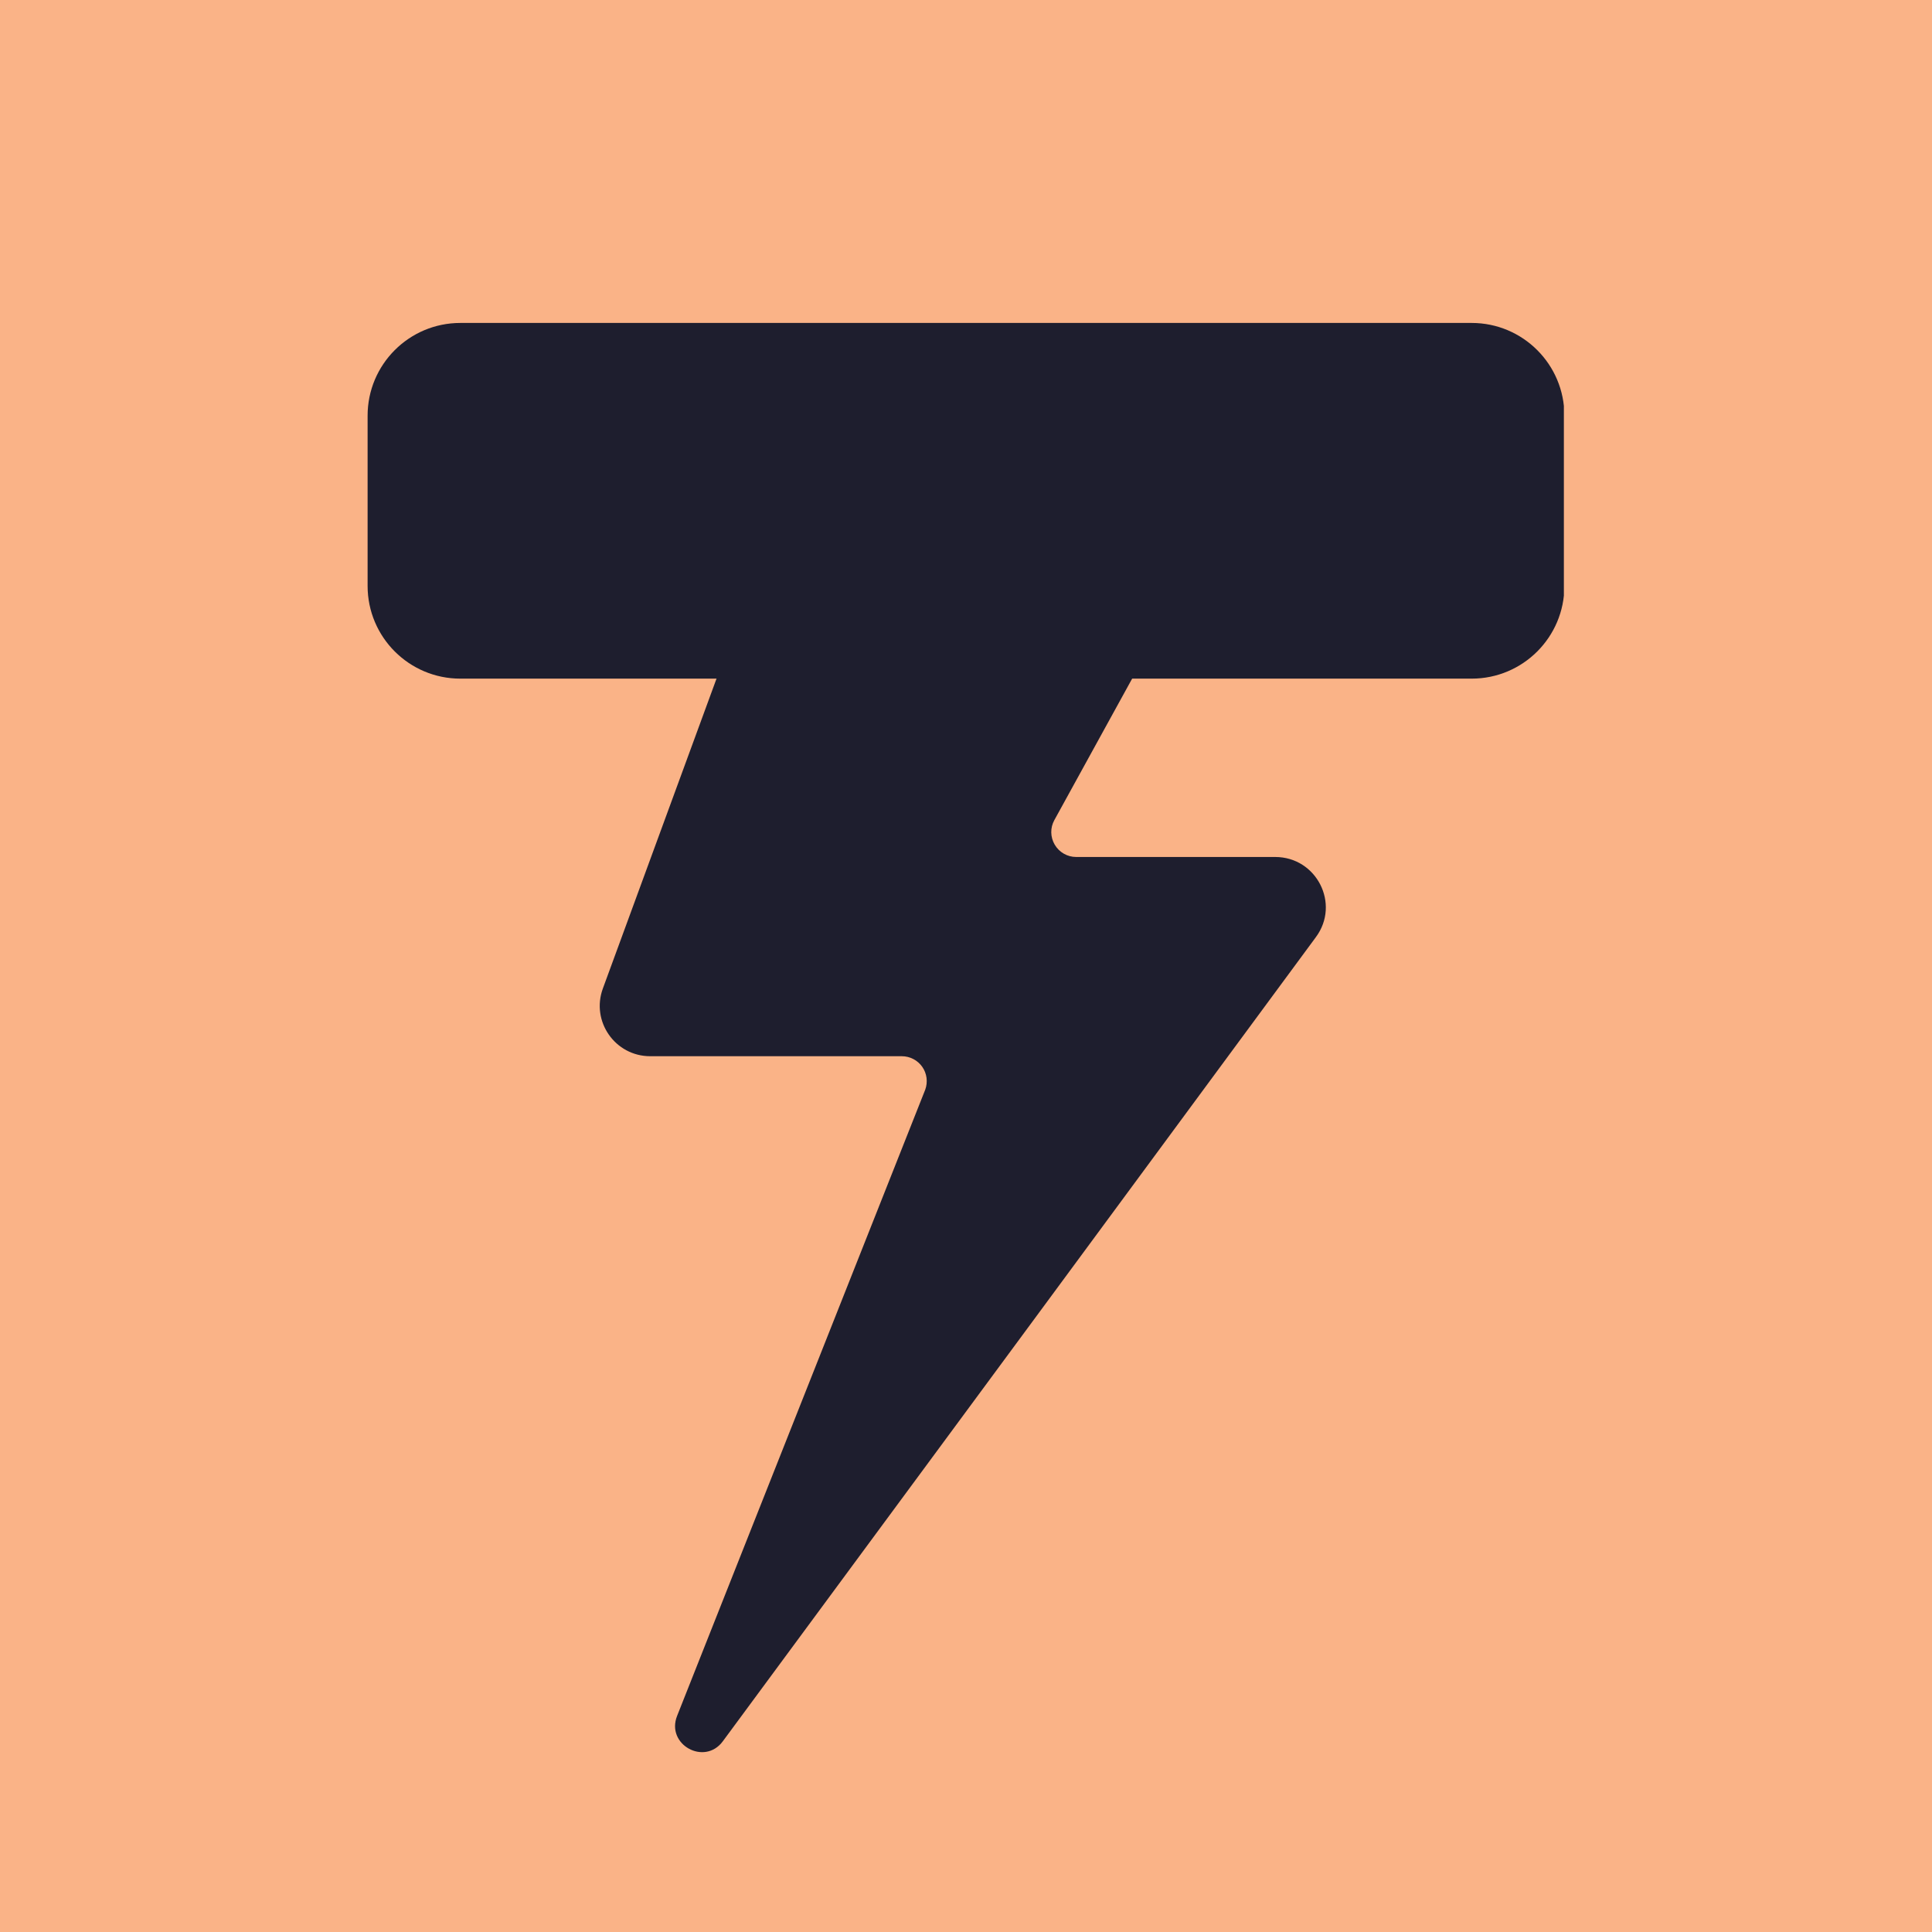 <svg xmlns="http://www.w3.org/2000/svg" xmlns:xlink="http://www.w3.org/1999/xlink" width="500" zoomAndPan="magnify" viewBox="0 0 375 375" height="500" preserveAspectRatio="xMidYMid meet" version="1.2"><defs><clipPath id="3610049b52"><path d="M 71.352 62.684 L 303.816 62.684 L 303.816 131.723 L 71.352 131.723 Z M 71.352 62.684 "/></clipPath><clipPath id="445268f158"><path d="M 89.352 62.684 L 285.648 62.684 C 295.59 62.684 303.648 70.742 303.648 80.684 L 303.648 113.723 C 303.648 123.664 295.59 131.723 285.648 131.723 L 89.352 131.723 C 79.41 131.723 71.352 123.664 71.352 113.723 L 71.352 80.684 C 71.352 70.742 79.41 62.684 89.352 62.684 Z M 89.352 62.684 "/></clipPath></defs><g id="a8758b3a7a"><rect x="0" width="375" y="0" height="375" style="fill:#ffffff;fill-opacity:1;stroke:none;"/><rect x="0" width="375" y="0" height="375" style="fill:#fab387;fill-opacity:1;stroke:none;"/><path style=" stroke:none;fill-rule:nonzero;fill:#1e1e2e;fill-opacity:1;" d="M 237.336 69.664 L 168.66 69.664 C 164.562 69.664 160.898 72.23 159.484 76.082 L 117.016 191.867 C 114.676 198.25 119.395 205.012 126.215 205.012 L 175.043 205.012 C 176.629 205.012 178.102 205.785 179.008 207.07 C 179.914 208.352 180.121 210.016 179.594 211.488 L 131.426 333.051 C 129.215 338.621 136.75 342.797 140.301 337.98 C 172.891 293.852 230.879 215.168 255.426 181.879 C 260.184 175.422 255.539 166.34 247.512 166.34 L 208.879 166.34 C 207.18 166.34 205.594 165.434 204.727 163.961 C 203.855 162.488 203.82 160.676 204.648 159.184 L 245.91 84.145 C 249.496 77.629 244.777 69.664 237.336 69.664 "/><g clip-rule="nonzero" clip-path="url(#3610049b52)"><g clip-rule="nonzero" clip-path="url(#445268f158)"><path style=" stroke:none;fill-rule:nonzero;fill:#1e1e2e;fill-opacity:1;" d="M 71.352 62.684 L 303.547 62.684 L 303.547 131.723 L 71.352 131.723 Z M 71.352 62.684 "/></g></g></g></svg>
